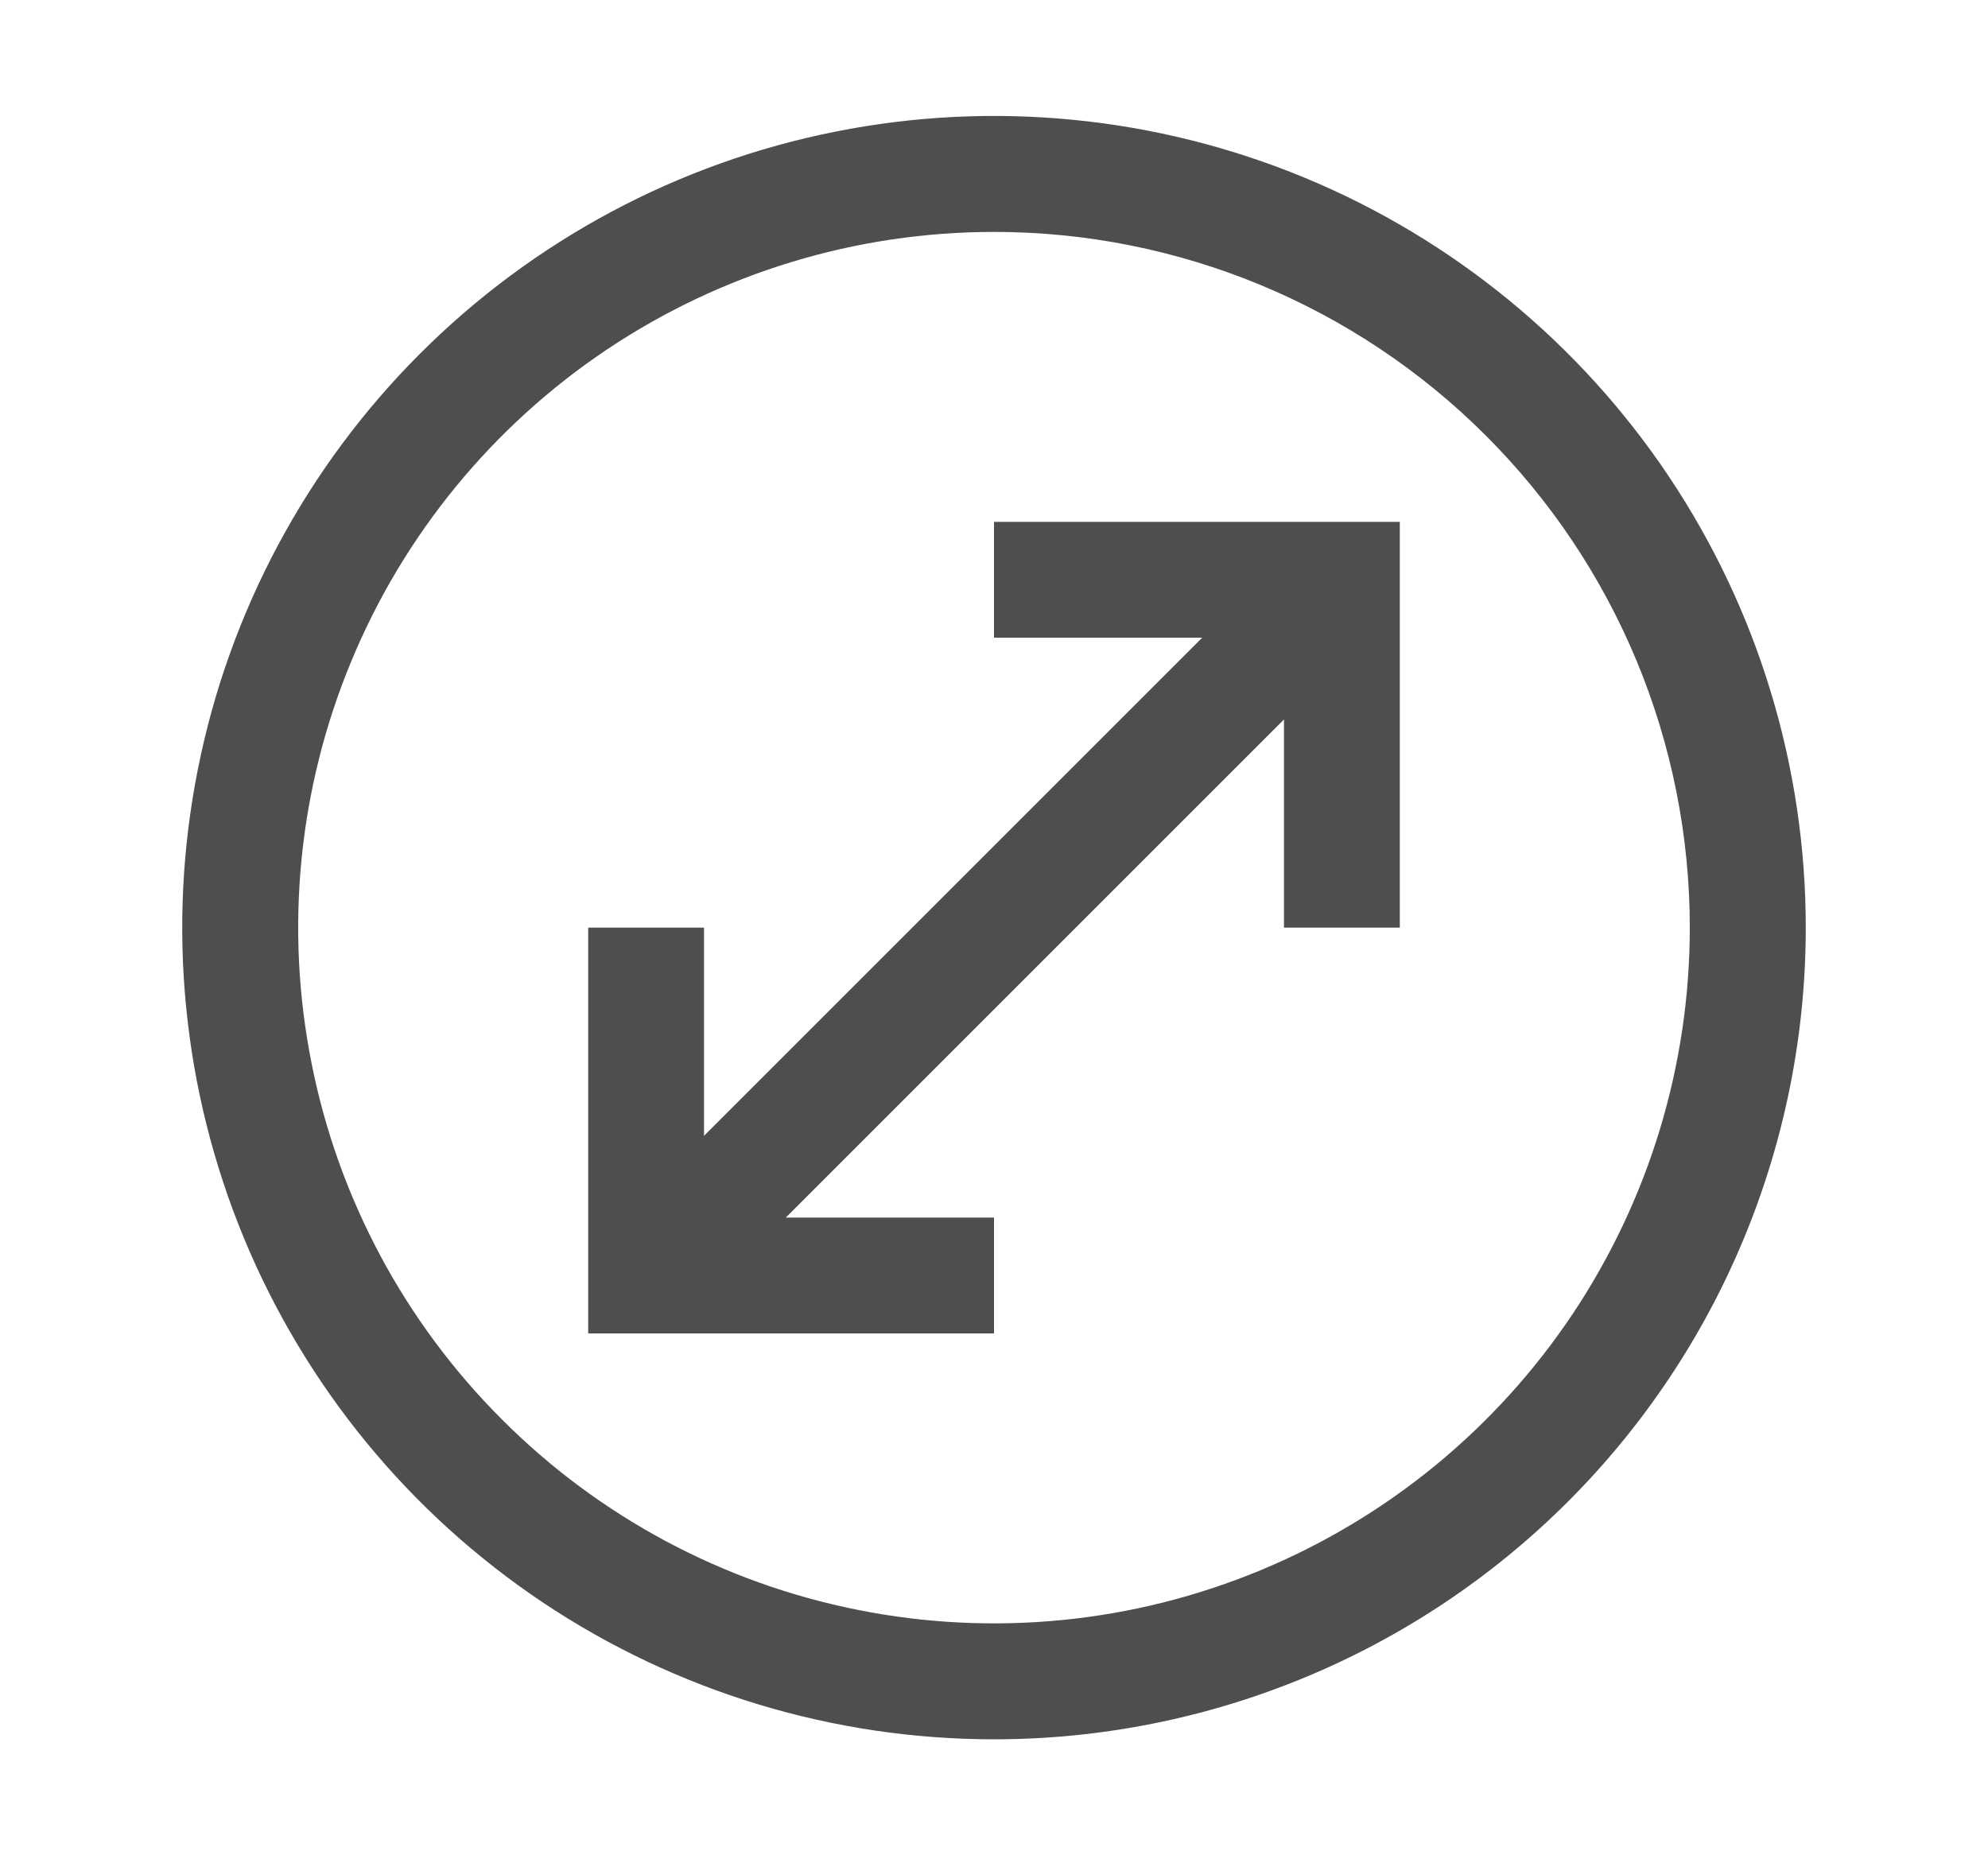<svg width="15" height="14" viewBox="0 0 15 14" fill="none" xmlns="http://www.w3.org/2000/svg">
<path d="M7.5 13.125C6.289 13.125 5.104 12.766 4.097 12.093C3.09 11.42 2.305 10.463 1.841 9.344C1.378 8.225 1.256 6.993 1.493 5.805C1.729 4.617 2.312 3.526 3.169 2.669C4.026 1.812 5.117 1.229 6.305 0.993C7.493 0.756 8.725 0.878 9.844 1.341C10.963 1.805 11.92 2.59 12.593 3.597C13.266 4.604 13.625 5.789 13.625 7C13.625 8.624 12.98 10.182 11.831 11.331C10.682 12.48 9.124 13.125 7.5 13.125ZM7.5 1.75C6.462 1.75 5.447 2.058 4.583 2.635C3.72 3.212 3.047 4.032 2.65 4.991C2.252 5.95 2.148 7.006 2.351 8.024C2.553 9.043 3.053 9.978 3.788 10.712C4.522 11.447 5.457 11.947 6.476 12.149C7.494 12.352 8.55 12.248 9.509 11.85C10.468 11.453 11.288 10.78 11.865 9.917C12.442 9.053 12.75 8.038 12.75 7C12.75 5.608 12.197 4.272 11.212 3.288C10.228 2.303 8.892 1.75 7.5 1.75Z" fill="#4E4E4E"/>
<path d="M9.688 5.429V7H10.562V3.938H7.5V4.812H9.071L5.312 8.571V7H4.438V10.062H7.5V9.188H5.929L9.688 5.429Z" fill="#4E4E4E"/>
</svg>
